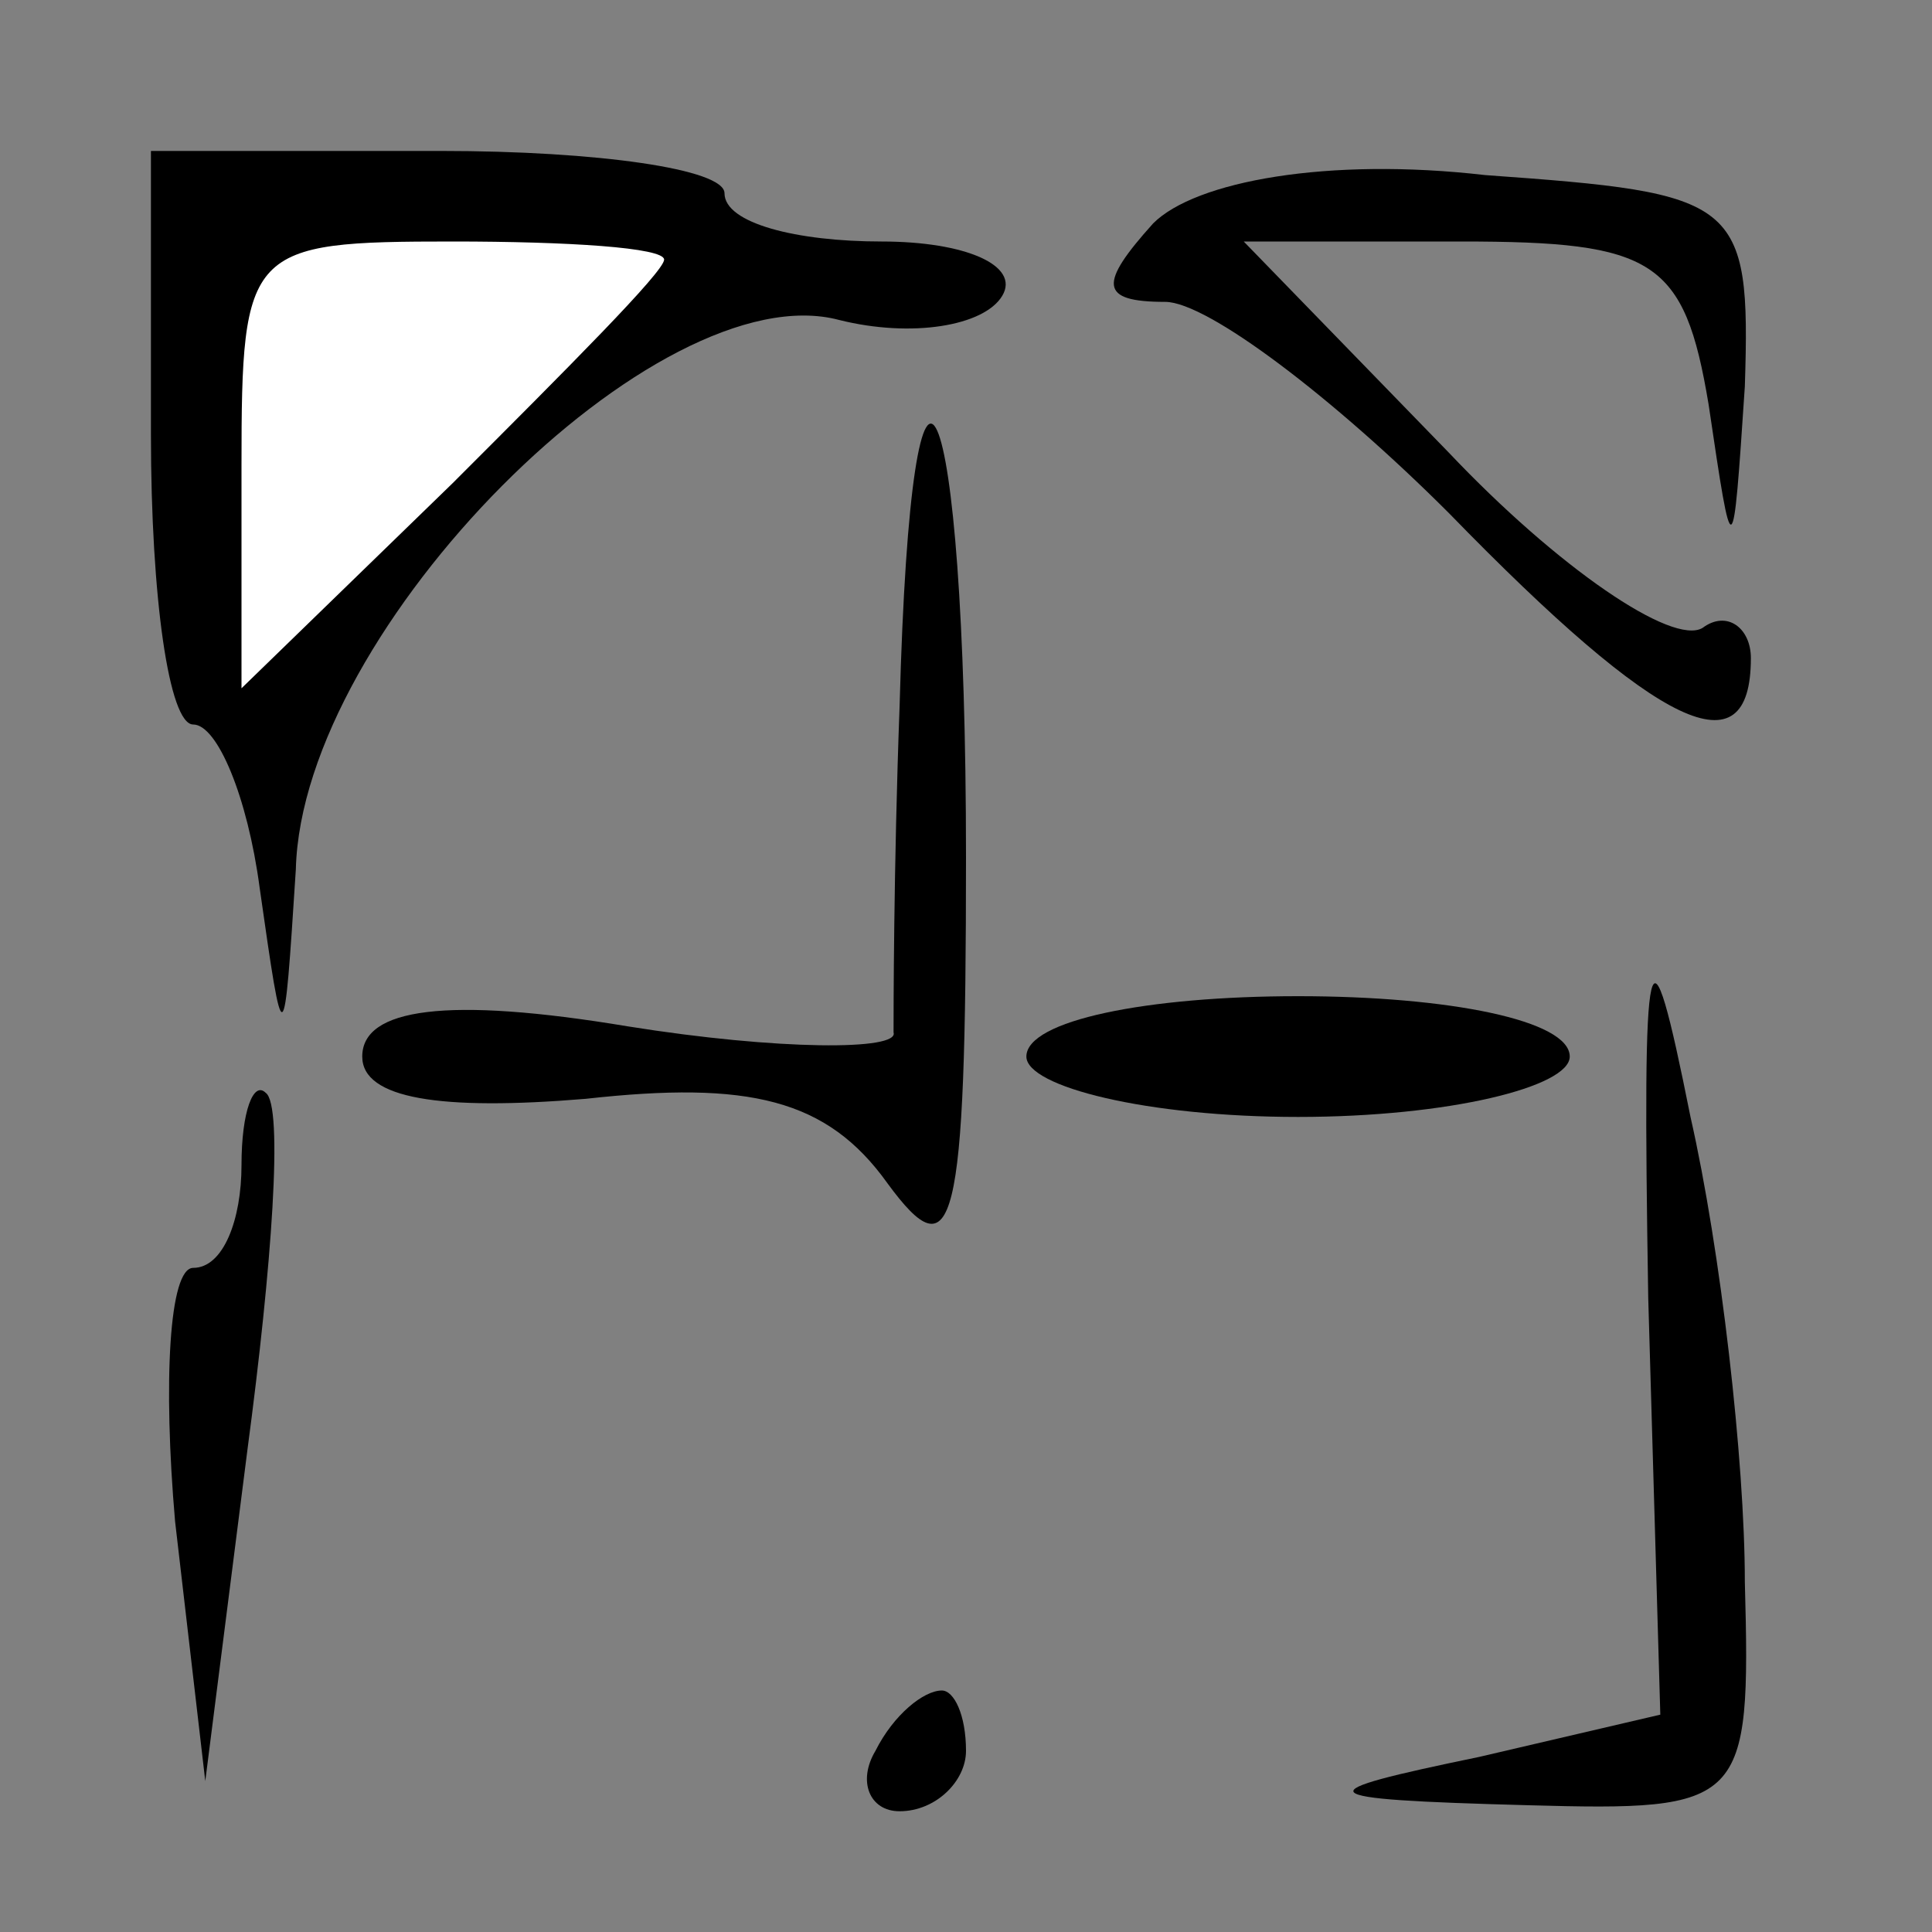 <?xml version="1.0" standalone="no"?>
<!DOCTYPE svg PUBLIC "-//W3C//DTD SVG 20010904//EN"
 "http://www.w3.org/TR/2001/REC-SVG-20010904/DTD/svg10.dtd">
<svg version="1.0" xmlns="http://www.w3.org/2000/svg"
 width="32pt" height="32pt" viewBox="0 0 32 32"
 preserveAspectRatio="xMidYMid meet">
<rect x="0" y="0" width="32" height="32" fill="#808080" stroke="none"/>
<g transform="translate(0,32) scale(0.1,-0.1)"
fill="#000000" stroke="none">
<path fill="#000000" stroke="none" d="M25 248 c0 -27 3 -48 7 -48 4 0 9 -12
11 -27 4 -28 4 -28 6 3 1 40 60 99 90 91 12 -3 24 -1 27 4 3 5 -6 9 -20 9 -14
0 -26 3 -26 8 0 4 -21 7 -47 7 l-48 0 0 -47z"/>
<path fill="#ffffff" stroke="none" d="M110 277 c0 -2 -16 -18 -35 -37 l-35
-34 0 37 c0 36 1 37 35 37 19 0 35 -1 35 -3z"/>
<path fill="#000000" stroke="none" d="M191 283 c-9 -10 -9 -13 2 -13 7 0 28
-16 47 -35 35 -36 50 -43 50 -24 0 5 -4 8 -8 5 -5 -3 -24 10 -42 29 l-34 35
36 0 c32 0 37 -3 41 -27 4 -27 4 -27 6 3 1 31 -1 32 -43 35 -26 3 -48 -1 -55
-8z"/>
<path fill="#000000" stroke="none" d="M149 203 c-1 -27 -1 -51 -1 -54 1 -3
-19 -3 -44 1 -30 5 -44 3 -44 -5 0 -7 13 -9 37 -7 27 3 40 0 50 -14 11 -15 13
-8 13 54 0 80 -9 100 -11 25z"/>
<path fill="#000000" stroke="none" d="M273 105 l2 -69 -30 -7 c-29 -6 -29 -7
8 -8 36 -1 37 0 36 37 0 20 -4 55 -9 77 -7 35 -8 31 -7 -30z"/>
<path fill="#000000" stroke="none" d="M170 145 c0 -5 20 -10 45 -10 25 0 45
5 45 10 0 6 -20 10 -45 10 -25 0 -45 -4 -45 -10z"/>
<path fill="#000000" stroke="none" d="M40 127 c0 -9 -3 -17 -8 -17 -4 0 -5
-19 -3 -42 l5 -43 7 55 c4 30 6 57 3 59 -2 2 -4 -3 -4 -12z"/>
<path fill="#000000" stroke="none" d="M145 30 c-3 -5 -1 -10 4 -10 6 0 11 5
11 10 0 6 -2 10 -4 10 -3 0 -8 -4 -11 -10z"/>
</g>
</svg>
